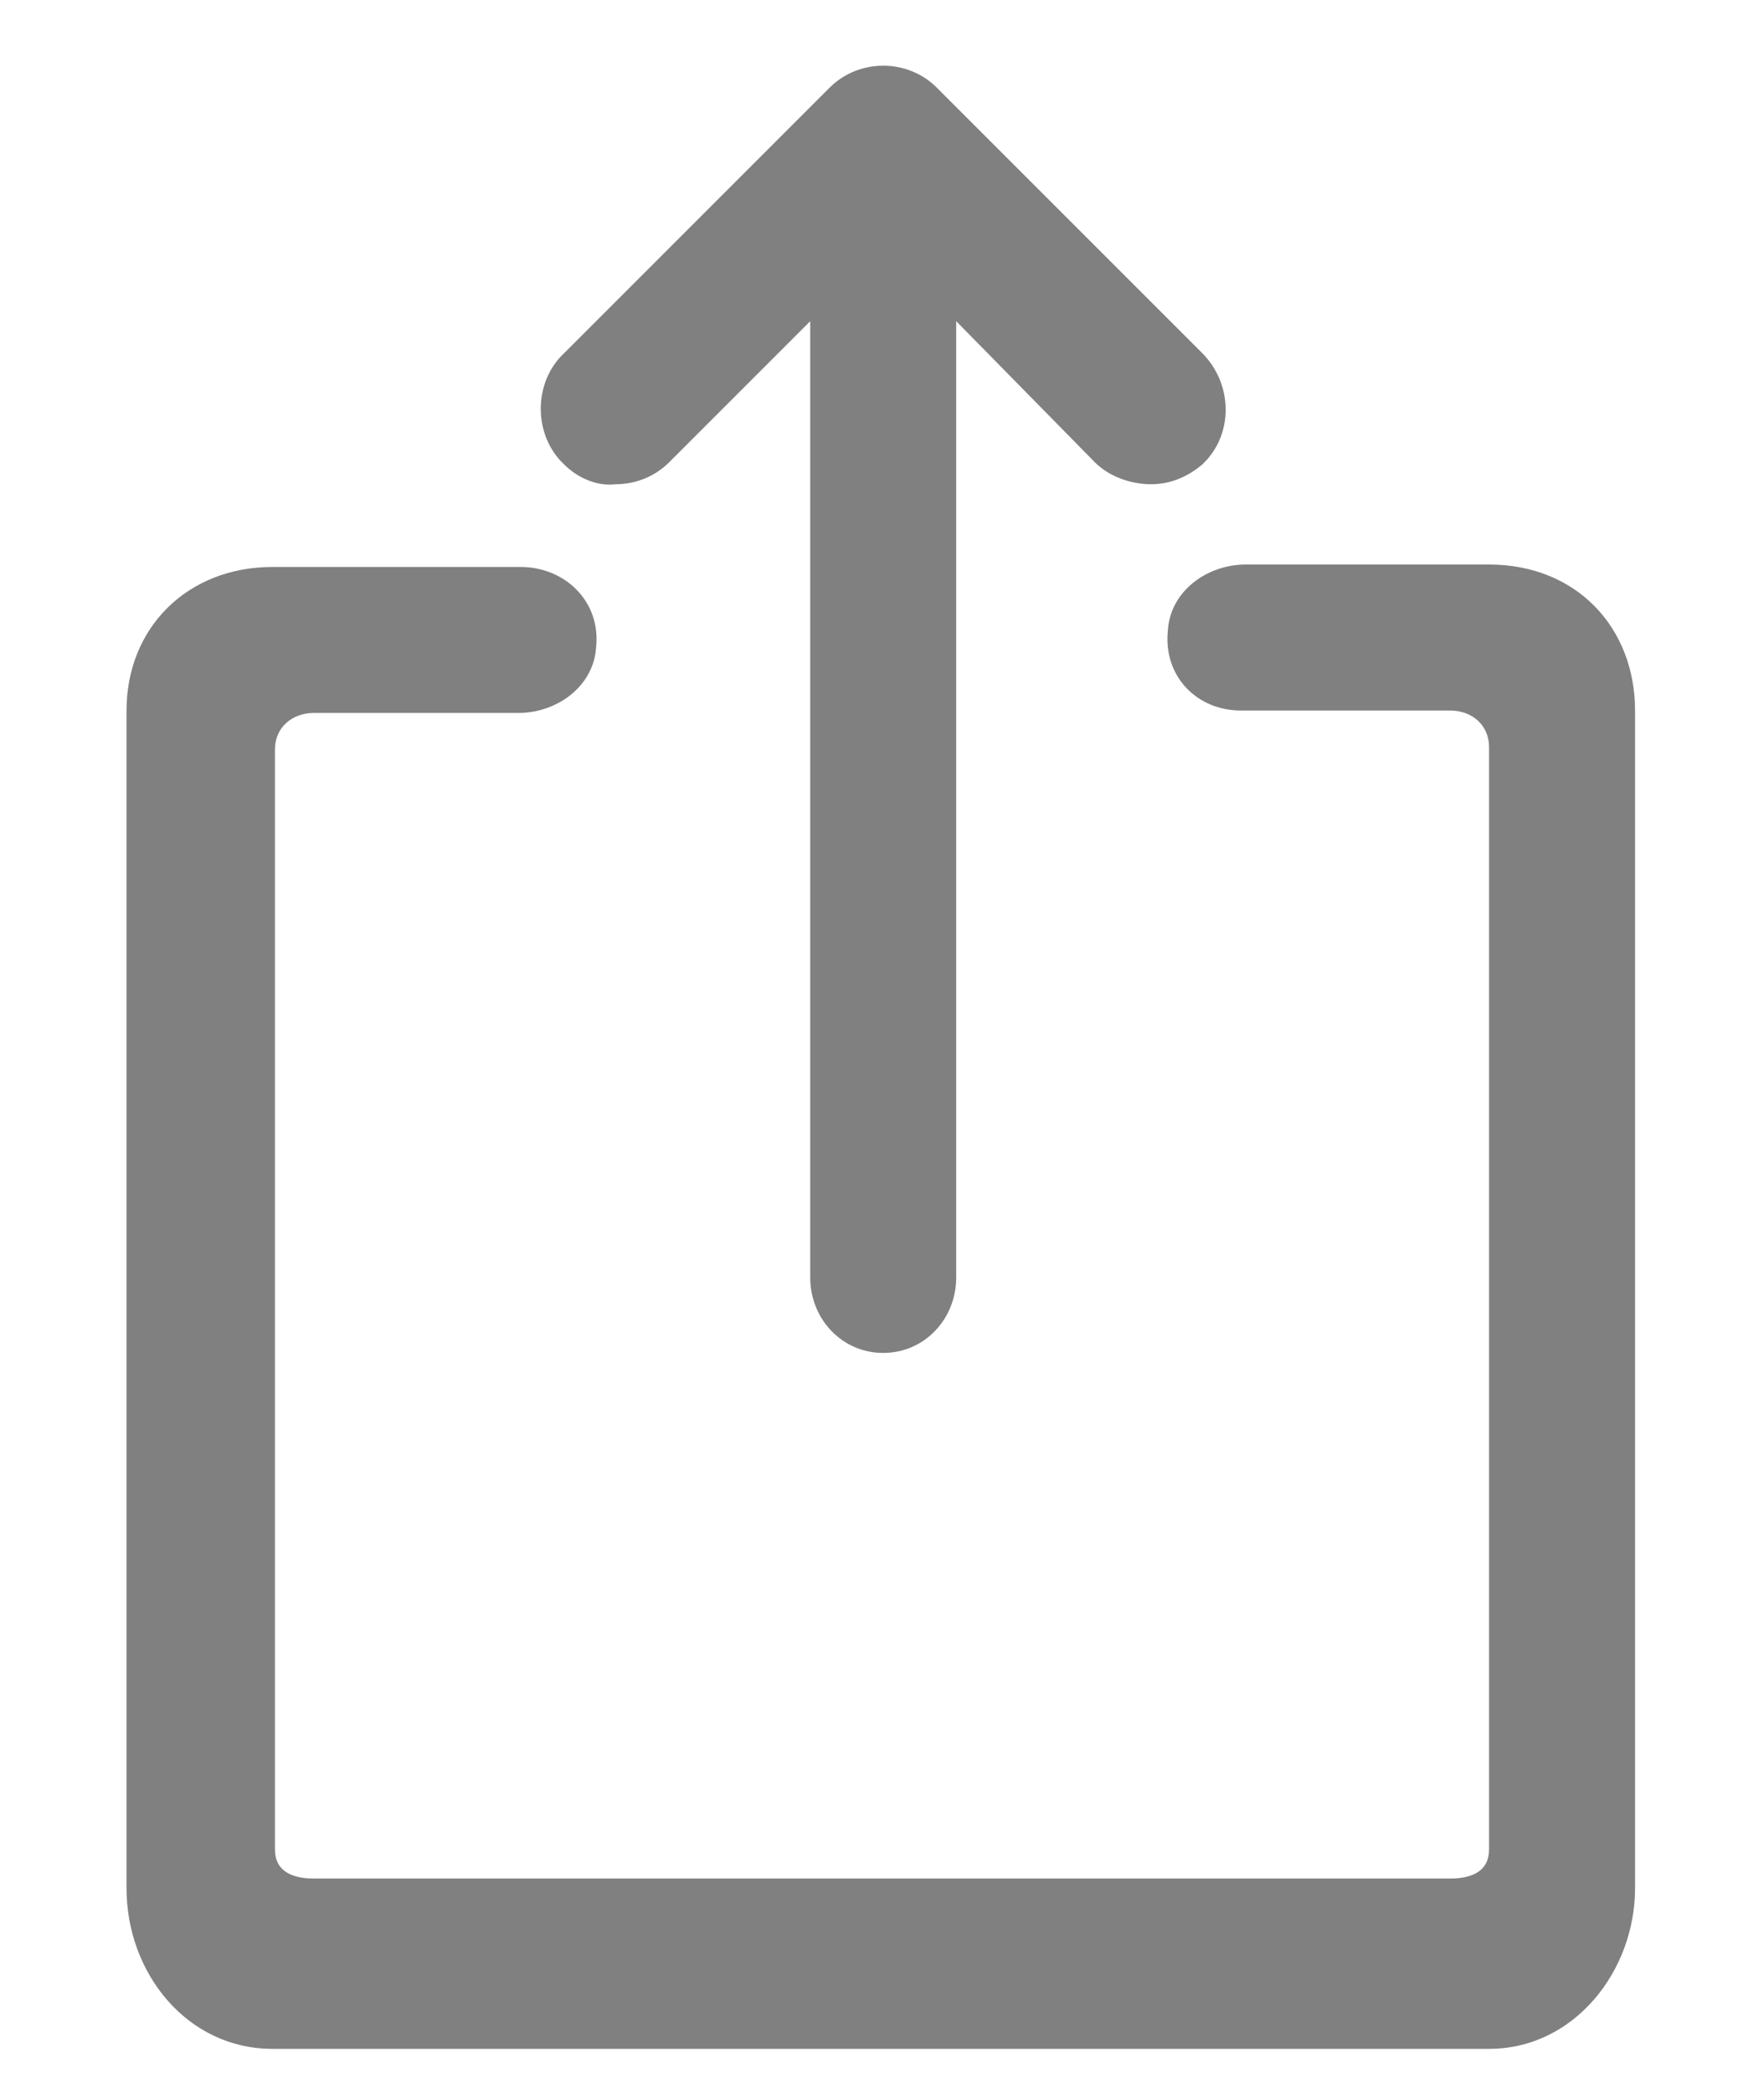 <?xml version="1.0" encoding="utf-8"?>
<!-- Generator: Adobe Illustrator 21.1.0, SVG Export Plug-In . SVG Version: 6.00 Build 0)  -->
<svg version="1.1" id="Calque_1" xmlns="http://www.w3.org/2000/svg" xmlns:xlink="http://www.w3.org/1999/xlink" x="0px" y="0px"
	 viewBox="0 0 72.5 86" style="enable-background:new 0 0 72.5 86;" xml:space="preserve">
<style type="text/css">
	.st0{display:none;}
	.st1{display:inline;fill:#808080;}
	.st2{display:inline;}
	.st3{fill:#808080;}
	.st4{display:none;fill:#808080;}
</style>
<g>
	<g class="st0">
		<path class="st1" d="M70.7,18.2H1.9c-1.7,0-3.1-1.4-3.1-3.1l0,0c0-1.7,1.4-3.1,3.1-3.1h68.8c1.7,0,3.1,1.4,3.1,3.1l0,0
			C73.8,16.9,72.3,18.2,70.7,18.2z"/>
		<path class="st1" d="M70.7,46.3H58.2c-1.7,0-3.1-1.4-3.1-3.1l0,0c0-1.7,1.4-3.1,3.1-3.1h12.5c1.7,0,3.1,1.4,3.1,3.1l0,0
			C73.8,45,72.3,46.3,70.7,46.3z"/>
		<path class="st1" d="M1.9,74.4h68.8c1.7,0,3.1-1.4,3.1-3.1l0,0c0-1.7-1.4-3.1-3.1-3.1H1.9c-1.7,0-3.1,1.4-3.1,3.1l0,0
			C-1.2,73.2,0.1,74.4,1.9,74.4z"/>
		<path class="st1" d="M1.9,46.3h40.6c1.7,0,3.1-1.4,3.1-3.1l0,0c0-1.7-1.4-3.1-3.1-3.1H1.9c-1.7,0-3.1,1.4-3.1,3.1l0,0
			C-1.2,45,0.1,46.3,1.9,46.3z"/>
	</g>
	<g class="st0">
		<path class="st1" d="M35.8,79.1c-0.7,0-1.4-0.3-1.9-0.8c-1.4-1.4-33.9-34-33.9-52.1C-0.1,14.3,7.6,6.3,19,6.3
			c6.2,0,11.4,2.3,15,6.1c1.2,1.3,3.2,1.3,4.3,0c3.6-3.8,8.8-6.1,15-6.1C65,6.3,73.2,14.8,73.2,27c0,7.5-6.1,18.4-18.1,32.6
			c-8.6,10.2-17.4,18.6-17.5,18.7C37.2,78.8,36.5,79.1,35.8,79.1z M19,11.6c-8.4,0-13.7,5.5-13.7,14.5c0,11.5,17.9,33,28.4,44.2
			c1.1,1.2,3.1,1.2,4.2,0.1C49,59.4,67.8,38,67.8,27.1c0-9.3-5.7-15.2-14.5-15.2c-8.5,0-14.4,5.5-14.5,13.5c0,1.5-1.1,2.8-2.6,2.9
			c-1.6,0.1-2.9-1.2-2.9-2.7C33.5,17.2,27.5,11.6,19,11.6z"/>
	</g>
	<g class="st0">
		<g class="st2">
			<path class="st3" d="M29.2,83.7c-0.5,0-1-0.1-1.4-0.4c-1.1-0.6-1.8-1.9-1.7-3.1l1.6-20c0.1-1.7,1.6-3,3.4-2.9
				c1.7,0.1,3,1.6,2.9,3.4l-0.4,4.7c-0.1,0.8,1,1.2,1.4,0.5l15.9-24.6c0.3-0.5,0-1.2-0.7-1.2H39.5C39,40,38.4,40,38,39.6
				c-1.2-0.6-1.8-1.9-1.6-3.2l1.8-14.5c0.1-0.8-1-1.2-1.4-0.5L21.8,43.5c-0.3,0.5,0,1.2,0.6,1.2h8.9c1.6,0,3.1,1.2,3.2,2.8
				c0.2,1.9-1.3,3.4-3.1,3.4H15.2c-0.8,0-1.6-0.3-2.2-0.8c-1.2-1.1-1.3-2.8-0.5-4L40.7,4.5c0.7-1,1.9-1.6,3.1-1.4
				c1.7,0.3,2.9,1.8,2.7,3.5L43,33.8h14.3c0.8,0,1.6,0.3,2.2,0.8c1.2,1.1,1.3,2.8,0.5,4L31.8,82.2C31.2,83.2,30.2,83.7,29.2,83.7z"
				/>
		</g>
	</g>
	<g class="st0">
		<path class="st1" d="M76.1,78.8L53.7,55c-1.3,1.6-2.8,3.1-4.4,4.5L71.7,83c1.3,1.3,3.4,1.2,4.5-0.2C77.2,81.6,77.1,79.8,76.1,78.8
			z"/>
		<path class="st1" d="M48.8,52.3c-5.2,6.3-13.3,10.1-22.1,9.6C13.1,61.1,2.2,49.8,1.9,36.2C1.5,20.7,14.4,8.1,30,9
			c12.8,0.7,23.4,10.8,24.8,23.5c0.4,3.9,0,7.7-1.1,11.1c-0.4,1.1-0.1,2.3,0.7,3.1l0,0c1.6,1.7,4.5,1.1,5.2-1.1
			c1.3-3.9,1.8-8.1,1.5-12.5C59.9,16.6,46.5,3.4,30,2.6C11.4,1.8-4,16.3-4.4,34.7C-4.8,52.5,9.5,67.6,27.2,68.2
			c11,0.4,20.9-4.6,27.1-12.6l-3.2-3.4C50.6,51.7,49.5,51.7,48.8,52.3z"/>
	</g>
	<g class="st0">
		<g class="st2">
			<g>
				<path class="st3" d="M42.8,74.4c-0.7,0-1.3,0.4-1.8,0.9c-1.1,1.4-2.9,2.3-4.8,2.3s-3.7-0.9-4.8-2.3c-0.4-0.5-1.1-0.9-1.8-0.9
					s-1.4,0-2.1,0c-1.8,0-2.9,1.9-2,3.4c2.2,3.6,6.1,6,10.7,6s8.5-2.4,10.7-6c0.9-1.5-0.2-3.5-2-3.4C44.2,74.4,43.5,74.4,42.8,74.4z
					"/>
			</g>
			<path class="st3" d="M61.2,53.8L61.2,53.8L61,53.7c-0.7-0.5-5.2-4.3-5.2-20.6c0-5.6-0.9-10.1-2.8-13.4c-1-1.8-3.6-2.2-5-0.6
				c0,0,0,0,0,0.1c-0.9,1-1,2.5-0.4,3.7c1.3,2.2,1.9,5.5,1.9,10.3c0,20.7,6.9,25.3,8.8,26.2c2.2,1.2,2.2,2.2,2.2,2.7
				c0,0.4-0.4,1.3-0.7,1.6c0,0-3.7,1.5-23.5,1.5c-20.2,0-23.5-1.5-23.5-1.5c-0.3-0.3-0.7-1.2-0.7-1.6c0-0.5,0-1.5,2.2-2.7
				c1.6-0.8,7.9-5.4,7.9-26.2c0-9.5,2.3-14.9,14.1-14.9c3.6,0,6.8-2.1,8.3-5.1c-2.4-0.7-5.2-1.1-8.3-1.1C22.3,12,16,18.8,16,33.2
				c0,16.8-4.3,20.4-4.6,20.7c-3.7,2-5.5,4.8-5.5,8.2c0,2.5,1.5,6.2,4.5,7.4c1.7,1.2,6.5,2,26,2s24.4-0.8,26-2
				c2.9-1.2,4.5-4.9,4.5-7.4C66.8,58.6,64.8,55.8,61.2,53.8z"/>
			<path class="st3" d="M36.2,5.8c1.7,0,3.1,1.4,3.1,3.1S37.9,12,36.2,12s-3.1-1.4-3.1-3.1S34.5,5.8,36.2,5.8 M36.2-0.6
				c-5.2,0-9.4,4.2-9.4,9.4s4.2,9.4,9.4,9.4s9.4-4.2,9.4-9.4S41.5-0.6,36.2-0.6L36.2-0.6z"/>
		</g>
	</g>
	<g class="st0">
		<g class="st2">
			<path class="st3" d="M58.2,79.2c-0.7,0-1.5-0.3-2.1-0.8L42.2,65.9c-0.6-0.5-1.3-0.8-2.1-0.8h-32c-5.2,0-9.4-4.2-9.4-9.4V18.2
				c0-5.2,4.2-9.4,9.4-9.4h56.2c5.2,0,9.4,4.2,9.4,9.4v37.5c0,5.2-4.2,9.4-9.4,9.4h-6.2c-1.7,0-3.1-1.4-3.1-3.1s1.4-3.1,3.1-3.1h6.2
				c1.7,0,3.1-1.4,3.1-3.1V18.2c0-1.7-1.4-3.1-3.1-3.1H8.1c-1.7,0-3.1,1.4-3.1,3.1v37.5c0,1.7,1.4,3.1,3.1,3.1h32
				c2.3,0,4.5,0.9,6.3,2.4l13.8,12.5c1.3,1.2,1.4,3.1,0.2,4.4C59.8,78.8,58.9,79.2,58.2,79.2z"/>
		</g>
	</g>
	<path class="st4" d="M62.8,29.2L62.8,29.2c-0.1-14.9-12-26.5-26.6-26.5S9.8,14.2,9.6,29.2l0,0l0,0l0,0l0,0
		c0.1,20.2,23.6,40.6,24.6,41.5c0.6,0.5,1.3,0.8,2,0.8s1.4-0.3,2-0.8C39.2,69.8,62.8,49.5,62.8,29.2L62.8,29.2
		C62.8,29.2,62.8,29.2,62.8,29.2C62.8,29.2,62.8,29.2,62.8,29.2z M38.5,61.8c-1.2,1.2-3.2,1.2-4.4,0C27.5,55.2,16,41.8,16,29.2
		C16,18.2,25.1,9,36.2,9s20.3,9.3,20.3,20.3C56.6,41.8,45,55.2,38.5,61.8z M62.8,71.3c0,8.2-13.4,12.5-26.6,12.5S9.6,79.5,9.6,71.3
		c0-3.8,2.9-6.7,7.3-8.8c1.2-0.6,2.7-0.2,3.6,0.8c0,0,0,0,0,0.1c1.3,1.6,0.8,3.9-1.1,4.8c-2.4,1.2-3.6,2.4-3.6,3.2
		c0,1.9,6.9,6.2,20.3,6.2s20.3-4.4,20.3-6.2c0-0.8-1.2-2-3.6-3.2c-1.8-0.9-2.4-3.2-1.1-4.8c0,0,0,0,0-0.1c0.9-1,2.4-1.4,3.6-0.8
		C59.9,64.7,62.8,67.6,62.8,71.3z M36.2,18.2c-6,0-10.9,4.9-10.9,10.9s4.9,11,10.9,11s10.9-4.9,10.9-10.9S42.2,18.2,36.2,18.2z
		 M36.2,33.8c-2.6,0-4.7-2.1-4.7-4.7s2.1-4.7,4.7-4.7s4.7,2.1,4.7,4.7S38.8,33.8,36.2,33.8z"/>
	<g class="st0">
		<path class="st1" d="M36.2,59.7c-9,0-16.4-7.4-16.4-16.4s7.4-16.4,16.4-16.4s16.4,7.4,16.4,16.4c0,1.3-0.2,2.6-0.5,3.9
			c-0.4,1.7-2.1,2.7-3.8,2.3s-2.7-2.1-2.3-3.8c0.2-0.8,0.3-1.6,0.3-2.4c0-5.6-4.6-10.2-10.2-10.2S26,37.7,26,43.2
			s4.6,10.2,10.2,10.2c1.2,0,2.4-0.2,3.6-0.6c1.6-0.6,3.4,0.2,4,1.8s-0.2,3.4-1.8,4C40.2,59.3,38.2,59.7,36.2,59.7z M48.2,74.4v-3
			l1.9,2.1c1.8,1.8,4.1,2.7,6.6,2.7s4.8-1,6.6-2.7l3.3-3.3c1.8-1.8,2.7-4.1,2.7-6.6s-1-4.7-2.8-6.5l-2.1-2h3c5.2,0,9.8-4.5,9.8-9.7
			v-4.7c0-5.2-4.6-9.7-9.8-9.7h-3l2.1-1.9c3.7-3.7,3.7-9.5,0-13.2l-3.3-3.3c-1.8-1.8-4.1-2.7-6.6-2.7s-4.7,1-6.5,2.8L48.2,15v-2.9
			c0-5.2-4.5-9.8-9.7-9.8h-4.7c-5.2,0-9.7,4.6-9.7,9.8v3L22.2,13c-1.8-1.8-4.1-2.7-6.6-2.7s-4.8,1-6.6,2.7l-3.3,3.3
			C2,20,2.1,25.8,5.7,29.3l2.1,1.9h-3c-5,0-9.6,4.5-9.6,9.7v4.7c0,5.2,4.6,9.7,9.8,9.7h3l-2.1,1.9c-3.7,3.7-3.7,9.5,0,13.2l3.3,3.3
			c1.8,1.8,4.1,2.7,6.6,2.7s4.7-1,6.5-2.8l1.9-2.1v3c0,5.2,4.5,9.8,9.7,9.8h4.7C43.8,84.2,48.2,79.7,48.2,74.4z M21.2,66.2L18,69.2
			c-0.6,0.6-1.4,0.9-2.2,0.9c-0.8,0-1.6-0.3-2.2-0.9l-3.4-3.4c-1.2-1.2-1.2-3.2,0-4.4l3.1-3.1c1.6-1.6,2.1-4.3,1.2-6.4
			c-0.9-2.1-2.9-3.7-5.2-3.7H5c-1.7,0-2.7-0.9-2.7-2.7v-4.7c0-1.7,1-2.7,2.8-2.7h4.4c2.3,0,4.3-1.6,5.2-3.8v-0.1
			c0.9-2.1,0.4-4.6-1.2-6.2l-3.2-3c-1.2-1.2-1.2-3.2,0-4.4l3.3-3.3c0.6-0.6,1.4-0.9,2.2-0.9c0.8,0,1.6,0.3,2.2,0.9l2.8,2.8
			c1.2,1.2,2.7,1.8,4.4,1.8c0.8,0,1.6-0.2,2.3-0.4l0,0h0.2c1.9-0.8,3.4-2.6,3.4-4.7V12c0-1.7,0.9-2.8,2.7-2.8h4.7
			c1.7,0,2.7,1,2.7,2.8v4.4c0,2.3,1.6,4.3,3.8,5.2c0.7,0.3,1.5,0.4,2.3,0.4c1.5,0,3-0.6,4-1.6l3.1-3.1c0.6-0.6,1.4-0.9,2.2-0.9
			c0.8,0,1.6,0.3,2.2,0.9l3.3,3.3c1.2,1.2,1.2,3.2,0,4.4l-3.1,3.1c-1.6,1.6-2.1,4.3-1.2,6.4c0.9,2.1,2.9,3.7,5.2,3.7h4.4
			c1.7,0,2.8,0.9,2.8,2.7v4.7c0,1.7-1,2.7-2.8,2.7h-4.4c-2.3,0-4.3,1.6-5.2,3.7v0.1v0.1c-0.9,2.1-0.4,4.5,1.2,6.2l3.1,3.1
			c1.2,1.2,1.2,3.2,0,4.4l-3.2,3.3c-0.6,0.6-1.4,0.9-2.2,0.9c-0.8,0-1.6-0.3-2.2-0.9l-3.1-3.1c-1.1-1.1-2.5-1.6-4-1.6
			c-0.7,0-1.4,0.1-2.1,0.4H45c-2.1,0.9-3.7,2.9-3.7,5.2v4.4c0,1.7-0.9,2.8-2.7,2.8h-4.7c-1.7,0-2.7-1-2.7-2.8v-4.4
			c0-2.3-1.6-4.3-3.8-5.2c-0.7-0.3-1.5-0.4-2.3-0.4C23.8,64.4,22.2,65.1,21.2,66.2z"/>
	</g>
	<g class="st0">
		<path class="st1" d="M64.3,68.2c-0.8,0-1.6-0.3-2.2-0.9L50.6,55.8H23.8c-5.2,0-9.4-4.2-9.4-9.4V18.2c0-5.2,4.2-9.4,9.4-9.4h43.8
			c5.2,0,9.4,4.2,9.4,9.4v28.1c0,5.2-4.2,9.4-9.4,9.4h-0.8c-1.7,0-3.1-1.4-3.1-3.1s1.4-3.1,3.1-3.1h0.8c1.7,0,3.1-1.4,3.1-3.1V18.2
			c0-1.7-1.4-3.1-3.1-3.1H23.8c-1.7,0-3.1,1.4-3.1,3.1v28.1c0,1.7,1.4,3.1,3.1,3.1h28.1c0.8,0,1.6,0.3,2.2,0.9l12.5,12.5
			c1.2,1.2,1.2,3.2,0,4.4C65.9,67.9,65.2,68.2,64.3,68.2z M11.2,65.2c0-1.7-1.4-3.1-3.1-3.1H5c-1.7,0-3.1-1.4-3.1-3.1V31.5
			c0-1.7,1.4-3.1,3.1-3.1h3.1c1.7,0,3.1-1.4,3.1-3.1s-1.4-3.1-3.1-3.1H5c-5.2,0-9.4,4.2-9.4,9.4v27.3c0,5.2,4.2,9.4,9.4,9.4h3.1
			C9.9,68.2,11.2,66.8,11.2,65.2z M13.5,79.8L25,68.2h23.7c1.7,0,3.1-1.4,3.1-3.1s-1.4-3.1-3.1-3.1h-25c-0.8,0-1.6,0.3-2.2,0.9
			L9,75.4c-1.2,1.2-1.2,3.2,0,4.4c0.6,0.6,1.4,0.9,2.2,0.9S12.9,80.4,13.5,79.8z"/>
	</g>
	<g class="st0">
		<path class="st1" d="M39.3,83.8c-1,0-2-0.5-2.9-1.7c-0.2-0.3-0.2-0.6-0.2-0.9V57.9c0-0.4,0.2-0.8,0.5-1.1c2.7-2.4,5.8-0.6,5.8,2
			v3.9c0,0.8,1.1,1.1,1.5,0.3c6.8-15,16.8-36.8,22.5-49.2c0.3-0.7-0.4-1.3-1-1L15.1,35.5c-0.8,0.3-0.5,1.5,0.3,1.5h20.8
			c3.5,0,6.2,2.8,6.2,6.4v3.9c0,0.4-0.2,0.8-0.5,1.1c-2.7,2.4-5.8,0.6-5.8-2v-1.6c0-0.9-0.7-1.6-1.6-1.6H-3.6
			c-0.3,0-0.6-0.1-0.8-0.2c-2.4-1.8-1.7-4.8,0.4-5.8L72.4,2.9c1.9-0.9,4.3,0.3,4.5,3c0,0.2,0,0.4-0.1,0.6
			C65.2,31.8,42.8,80.8,42.2,81.9C41.8,83.2,40.5,83.8,39.3,83.8z"/>
	</g>
	<g class="st0">
		<path class="st1" d="M70.4,50c-5.9,5.9-18.3,15.9-35,15.9c-17.1,0-29.7-10.4-35.7-16.6c-1.2-1.2-1.2-3.2,0.1-4.4
			C1,43.7,3,43.7,4.2,45c5.3,5.5,16.4,14.7,31.2,14.7c14.5,0,25.4-8.8,30.6-14c1.2-1.2,3.2-1.2,4.4,0C71.8,46.8,71.8,48.8,70.4,50z
			 M68.8,39c-1.2,0.6-2.6,0.4-3.6-0.6c-3.2-3.1-7.5-6.5-12.7-9.1c-0.5-0.3-1.1,0.3-0.9,0.8c0.7,1.9,1.1,3.9,1.1,6
			c0,10.7-9.8,19.1-20.9,16.8c-6.5-1.4-11.7-6.5-13.1-13c-0.7-3.5-0.4-6.8,0.7-9.8c0.2-0.6-0.4-1.1-0.9-0.8
			c-5.3,2.6-9.6,6.1-12.8,9.2c-0.6,0.6-1.4,0.9-2.2,0.9c-1.2,0-2.4-0.7-3-2.1c-0.5-1.2-0.1-2.5,0.8-3.3C8.4,27.2,20.1,19,35.5,19
			c15.3,0,27,8.1,34.1,14.9C71.1,35.3,70.8,38,68.8,39z M46.2,38.2c1-2.7-1.5-5.1-4.1-4.1c-0.8,0.3-1.4,0.9-1.7,1.7
			c-1,2.7,1.5,5.1,4.1,4.1C45.2,39.5,45.8,39,46.2,38.2z"/>
	</g>
	<g class="st0">
		<path class="st1" d="M61.2,58.8c-3.5,0-6.6,1.4-8.9,3.7L23.5,46c0.2-0.9,0.3-1.8,0.3-2.7c0-1.3-0.2-2.6-0.6-3.7l29-15.8
			c2.3,2.4,5.5,4,9.1,4c6.9,0,12.5-5.6,12.5-12.5S68.2,2.6,61.2,2.6S48.8,8.2,48.8,15.1c0,1.1,0.1,2.1,0.4,3.1l-29.3,16
			c-2.2-2.1-5.3-3.5-8.6-3.5c-6.9,0-12.5,5.6-12.5,12.5s5.6,12.5,12.5,12.5c3.7,0,7.1-1.7,9.4-4.3l28.6,16.6
			c-0.3,1.1-0.5,2.2-0.5,3.3c0,6.9,5.6,12.5,12.5,12.5s12.5-5.6,12.5-12.5S68.2,58.8,61.2,58.8z M61.2,8.9c3.4,0,6.2,2.8,6.2,6.2
			s-2.8,6.2-6.2,6.2c-2.4,0-4.4-1.3-5.5-3.3l0,0c-0.5-0.9-0.8-1.9-0.8-3C55.1,11.6,57.8,8.9,61.2,8.9z M11.2,49.5
			c-3.4,0-6.2-2.8-6.2-6.2S7.8,37,11.2,37s6.2,2.8,6.2,6.2S14.6,49.5,11.2,49.5z M61.2,77.7c-3.4,0-6.2-2.8-6.2-6.2s2.8-6.2,6.2-6.2
			s6.2,2.8,6.2,6.2S64.7,77.7,61.2,77.7z"/>
	</g>
	<g>
		<path class="st3" d="M23.2,19.1c-1.3-1.2-1.3-3.4,0-4.6L34.1,3.6c1.2-1.2,3.2-1.2,4.4,0l10.9,10.9c1.3,1.3,1.3,3.4,0,4.6
			c-0.6,0.5-1.3,0.8-2.1,0.8S45.6,19.6,45,19l-5.7-5.8v39.3c0,1.7-1.3,3.1-3,3.1s-3-1.4-3-3.1V13.2L27.5,19
			c-0.6,0.6-1.4,0.9-2.2,0.9C24.5,20,23.7,19.6,23.2,19.1z M61.2,23.2h-10c-1.6,0-3.1,1.1-3.2,2.7c-0.2,1.9,1.2,3.3,3,3.3h8.6
			c0.9,0,1.6,0.6,1.6,1.5v45.3c0,0.9-0.7,1.2-1.6,1.2H12.9c-0.9,0-1.6-0.3-1.6-1.2V30.8c0-0.9,0.7-1.5,1.6-1.5h8.4
			c1.6,0,3.1-1.1,3.2-2.7c0.2-1.9-1.3-3.3-3.1-3.3H11.2c-3.5,0-6,2.5-6,5.9v48.4c0,3.5,2.5,6.6,6,6.6h50c3.5,0,6-3.2,6-6.6V29.2
			C67.2,25.8,64.8,23.2,61.2,23.2z"/>
	</g>
	<g class="st0">
		<path class="st1" d="M36.2,33.8c-1.7,0-3-1.4-3-3.1v-25c0-1.7,1.3-3.1,3-3.1s3,1.4,3,3.1v25C39.2,32.5,38,33.8,36.2,33.8z
			 M72.2,48c0-14.8-8.7-27.9-22.3-33.4c-1.6-0.6-3.4,0.1-4.1,1.7c-0.6,1.6,0.1,3.4,1.7,4.1C58.6,24.9,65.9,35.7,65.9,48
			c0,16.4-13.3,29.7-29.7,29.7S6.5,64.3,6.5,48c0-12.1,7.2-22.9,18.5-27.5c1.6-0.7,2.4-2.5,1.7-4.1s-2.5-2.4-4.1-1.7
			C9,20.2,0.4,33.2,0.4,48c0,19.8,16.1,35.9,35.9,35.9S72.2,67.8,72.2,48z"/>
	</g>
	<g class="st0">
		<path class="st1" d="M64.2,19.5l9.9-9.9c1.2-1.2,1.3-3,0.3-4.3c-1.2-1.4-3.3-1.5-4.6-0.2l-10,10l-21.4-1.9c-1.8-0.2-3.7,0.5-5,1.8
			L-0.9,49.2c-2.4,2.4-2.4,6.4,0,8.8l22.1,22.2c2.4,2.4,6.4,2.4,8.8,0L64.2,46c1.3-1.3,2-3.1,1.8-5L64.2,19.5z M45.5,33.8
			c1.2,1.2,1.2,3.2,0,4.4s-3.2,1.2-4.4,0s-1.2-3.2,0-4.4S44.2,32.7,45.5,33.8z M24.5,74.8L4.5,54.8c-0.6-0.6-0.6-1.6,0-2.2L37.2,20
			c0.3-0.3,0.8-0.5,1.2-0.5l12.2,1.1c1.3,0.1,1.9,1.7,1,2.7l-4.4,4.3c-3.6-1.7-8.2-1-11,2.2c-3.2,3.5-3.1,9.1,0.1,12.6
			c3.6,3.9,9.8,4,13.5,0.3c2.9-2.9,3.5-7.2,1.8-10.7l4.4-4.4c0.9-0.9,2.5-0.4,2.7,1l1.1,12.2c0,0.5-0.1,0.9-0.5,1.2L26.7,74.8
			C26,75.3,25,75.3,24.5,74.8z M25.5,62.6c-1.2,1.2-3.2,1.2-4.4,0l-4.4-4.4c-1.2-1.2-1.2-3.2,0-4.4s3.2-1.2,4.4,0l4.4,4.4
			C26.8,59.3,26.8,61.3,25.5,62.6z M38.8,53.8c1.2,1.2,1.2,3.2,0,4.4c-1.2,1.2-3.2,1.2-4.4,0L21.2,44.8c-1.2-1.2-1.2-3.2,0-4.4
			s3.2-1.2,4.4,0L38.8,53.8z"/>
	</g>
	<g class="st0">
		<path class="st1" d="M36.2,77.3C17.4,77.3,2,61.9,2,43.1S17.4,8.9,36.2,8.9s34.3,15.4,34.3,34.2c0,6.8-2,13.3-5.8,19
			c-0.9,1.4-2.8,1.8-4.2,0.8c-1.4-0.9-1.8-2.8-0.8-4.2c3.1-4.6,4.7-10,4.7-15.6c0-15.5-12.7-28.1-28.2-28.1S8,27.7,8,43.2
			s12.6,28.2,28.2,28.2c5.5,0,10.9-1.6,15.5-4.6c1.4-0.9,3.3-0.5,4.2,0.9c0.9,1.4,0.5,3.3-0.9,4.2C49.5,75.4,43,77.3,36.2,77.3z
			 M51.9,41.5L38.8,28.2c-0.7-0.7-1.7-1-2.6-0.9c-0.9-0.1-1.9,0.2-2.6,0.9L20.3,41.5c-1.1,1.1-1.3,2.8-0.5,4
			c1.1,1.7,3.4,1.8,4.8,0.5l7.2-7.1c0.5-0.5,1.4-0.1,1.4,0.6v17.8c0,1.4,0.7,2.7,2,3.1c2.1,0.7,4-0.9,4-3V39.7c0-0.7,0.9-1,1.4-0.6
			l6.9,6.9c1.4,1.4,3.7,1.2,4.8-0.5C53.2,44.2,52.9,42.5,51.9,41.5z"/>
	</g>
	<g class="st0">
		<g class="st2">
			<path class="st3" d="M64.3,27.7H8.1c-3.5,0-6.2,2.8-6.2,6.2v43.8c0,3.5,2.8,6.2,6.2,6.2h56.2c3.5,0,6.2-2.8,6.2-6.2V33.8
				C70.7,30.5,67.8,27.7,64.3,27.7z M62.8,77.7H9.6C8.8,77.7,8,77,8,76.1V35.5c0-0.9,0.7-1.6,1.6-1.6h3.1c0.9,0,1.6,0.7,1.6,1.6
				v32.7c0,1.6,1.2,3.1,2.8,3.2c1.9,0.2,3.4-1.3,3.4-3.1V35.5c0-0.9,0.7-1.6,1.6-1.6h40.6c0.9,0,1.6,0.7,1.6,1.6v40.6
				C64.3,76.9,63.7,77.7,62.8,77.7z"/>
			<path class="st3" d="M20.7,18.2c0-4.6,3.3-8.4,7.6-9.2c0.7-0.1,1.2,0.6,0.8,1.2c-1.4,2.3-2.2,5.1-2.2,8v3.1
				c0,1.7,1.4,3.1,3.1,3.1l0,0c1.7,0,3.1-1.4,3.1-3.1v-3.1c0-2.1,0.7-4,1.9-5.6c0.6-0.8,1.9-0.8,2.5,0c1.2,1.6,1.9,3.5,1.9,5.6v3.1
				c0,1.7,1.4,3.1,3.1,3.1l0,0c1.7,0,3.1-1.4,3.1-3.1v-3.1c0-2.9-0.8-5.7-2.2-8c0.5-0.8,0.3-0.4,0.8-1.2c4.3,0.8,7.6,4.6,7.6,9.2
				v3.1c0,1.7,1.4,3.1,3.1,3.1l0,0c1.7,0,3.1-1.4,3.1-3.1v-2.7c0-8.2-6.1-15.3-14.2-16C41,2.3,38.3,2.8,36,3.8l0,0
				c-2.3-1-4.9-1.5-7.7-1.2c-8.1,0.7-14.2,7.8-14.2,16v2.7c0,1.7,1.4,3.1,3.1,3.1l0,0c1.7,0,3.1-1.4,3.1-3.1v-3.1H20.7z"/>
		</g>
	</g>
	<g class="st0">
		<path class="st1" d="M58.2,37v40.6c0,3.5-2.8,6.2-6.2,6.2H20c-3.1,0-5.7-2.5-5.7-5.7V37c0-2.3,2.5-4,5-2.6
			c0.8,0.5,1.3,1.4,1.3,2.3v39.4c0,0.9,0.7,1.6,1.6,1.6h28.1c0.9,0,1.6-0.7,1.6-1.6V36.8c0-0.9,0.5-1.8,1.3-2.3
			C55.7,33,58.2,34.7,58.2,37z M42.5,65.2H30c-1.7,0-3.1,1.4-3.1,3.1s1.4,3.1,3.1,3.1h12.5c1.7,0,3.1-1.4,3.1-3.1
			S44.2,65.2,42.5,65.2z M42.5,52.7H30c-1.7,0-3.1,1.4-3.1,3.1s1.4,3.1,3.1,3.1h12.5c1.7,0,3.1-1.4,3.1-3.1S44.2,52.7,42.5,52.7z
			 M42.5,40.2H30c-1.7,0-3.1,1.4-3.1,3.1s1.4,3.1,3.1,3.1h12.5c1.7,0,3.1-1.4,3.1-3.1S44.2,40.2,42.5,40.2z M14.4,27.7
			c0-1.7,1.4-3.1,3.1-3.1c0-5.8,4-10.7,9.4-12.1V9c0-5.2,4.2-9.4,9.4-9.4s9.4,4.2,9.4,9.4v3.5c5.4,1.4,9.4,6.3,9.4,12.1
			c1.7,0,3.1,1.4,3.1,3.1s-1.4,3.1-3.1,3.1H17.5C15.8,30.8,14.4,29.3,14.4,27.7z M23.8,24.5h25c0-3.4-2.8-6.2-6.2-6.3l0,0
			c-1.7,0-3.1-1.4-3.1-3.1V8.9c0-1.8-1.6-3.3-3.4-3.1C34.5,6,33.2,7.4,33.2,9v6.1c0,1.7-1.4,3.1-3.1,3.1l0,0
			C26.5,18.2,23.8,21,23.8,24.5z"/>
	</g>
	<g class="st0">
		<path class="st1" d="M36.2,77.3C17.4,77.3,2,61.9,2,43.1S17.4,8.9,36.2,8.9s34.3,15.4,34.3,34.2c0,6.8-2,13.3-5.8,19
			c-0.9,1.4-2.8,1.8-4.2,0.8c-1.4-0.9-1.8-2.8-0.8-4.2c3.1-4.6,4.7-10,4.7-15.6c0-15.5-12.7-28.1-28.2-28.1S8,27.7,8,43.2
			s12.6,28.2,28.2,28.2c5.5,0,10.9-1.6,15.5-4.6c1.4-0.9,3.3-0.5,4.2,0.9c0.9,1.4,0.5,3.3-0.9,4.2C49.5,75.4,43,77.3,36.2,77.3z
			 M52.3,41c-1.1-1.7-3.4-1.8-4.8-0.5l-6.9,6.9c-0.5,0.5-1.4,0.1-1.4-0.6V29.2c0-2-1.8-3.6-4-3c-1.3,0.4-2,1.7-2,3.1V47
			c0,0.7-0.9,1-1.4,0.6l-7.1-7.1c-1.4-1.4-3.7-1.2-4.8,0.5c-0.9,1.3-0.6,3,0.5,4l13.1,13.2c0.7,0.7,1.7,1,2.6,0.9
			c0.9,0.1,1.9-0.2,2.6-0.9L51.9,45C52.9,44,53.2,42.2,52.3,41z"/>
	</g>
	<g class="st0">
		<path class="st1" d="M26.8,71.3c0,3.5-2.8,6.2-6.2,6.2s-6.2-2.8-6.2-6.2s2.8-6.2,6.2-6.2S26.8,67.9,26.8,71.3z M58.2,65.2
			c-3.5,0-6.2,2.8-6.2,6.2s2.8,6.2,6.2,6.2s6.2-2.8,6.2-6.2S61.6,65.2,58.2,65.2z M23.8,21.2c-1.6,0-3.3,1-3.3,3c0,2.1,1.3,3,3.1,3
			h44c1,0,1.8,1.1,1.5,2.1L65,45.8c-0.1,0.6-0.6,1.1-1.2,1.2l-39.7,8c-0.8,0.2-1.6-0.3-1.8-1.1L11.1,14.4c-0.4-1.3-1.6-2.1-3-2.1
			h-9.2c-1.6,0-3.1,1.1-3.2,2.7c-0.2,1.9,1.3,3.3,3.1,3.3h5.8c0.7,0,1.3,0.5,1.5,1.1l10.7,37.8c0.9,3.2,4.1,5.1,7.3,4.4L66.2,53
			c2.4-0.5,4.3-2.3,4.8-4.6l5.2-21.2c0.7-3-1.5-5.9-4.6-5.9C71.7,21.3,23.8,21.3,23.8,21.2z"/>
	</g>
	<g class="st0">
		<path class="st1" d="M42.5,30.8c0,3.5-2.8,6.2-6.2,6.2S30,34.2,30,30.8s2.8-6.2,6.2-6.2S42.5,27.2,42.5,30.8z M38.3,89.3
			c0.6-0.5,2.3-2,3.5-2.8l0.4-0.3c2.2-1.5,6.4-4.2,6.4-11.7l0,0c0-1.7-1.4-3.1-3.1-3.1l0,0c-1.7,0-3.1,1.4-3.1,3.1l0,0
			c0,4.1-1.7,5.2-3.6,6.5l-0.4,0.2c-0.7,0.5-1.5,1.1-2.2,1.6c-0.7-0.6-1.5-1.1-2.2-1.6l-0.4-0.2c-2.2-1.4-3.7-2.3-3.7-6.5l0,0
			c0-1.7-1.4-3.1-3.1-3.1l0,0c-1.7,0-3.1,1.4-3.1,3.1l0,0c0,7.6,4,10.1,6.6,11.8l0.3,0.2c1.6,1,3.4,2.7,3.4,2.8l2.1,2L38.3,89.3z
			 M68.2,65.2c0,3-0.9,5.9-2.5,8.5c-0.5,0.8-1.4,1.3-2.4,1.4c-0.1,0-0.1,0-0.2,0c-0.9,0-1.8-0.4-2.4-1.1c-3.6-4.2-7.1-5.7-12.8-5.7
			c-0.2,0-0.4,0-0.6-0.1v0.1h-8v3.1c0,1.7-1.3,3.1-3,3.1s-3-1.4-3-3.1v-3.1H27c-5.7,0-9.2,1.5-12.8,5.7c-0.6,0.7-1.5,1.1-2.4,1.1
			c-0.1,0-0.1,0-0.2,0c-1-0.1-1.9-0.6-2.4-1.4c-1.6-2.5-2.5-5.5-2.5-8.5c0-7.3,5-13.4,11.8-15.1c-0.5-3-0.8-6.3-0.8-9.9
			c0-15.5,9.7-37.5,18.8-37.5c5.9,0,10.7,8.3,13,13.2c3.6,7.7,5.8,16.8,5.8,24.3c0,3.5-0.3,6.6-0.7,9.5C62.2,50.3,68.2,57,68.2,65.2
			z M22,62.4c-0.6-1.3-1.2-2.9-1.8-4.7c-0.3-0.9-1.3-1.4-2.2-0.9c-3.1,1.5-5.2,4.7-5.2,8.4c0,0.4,0,0.9,0.1,1.3
			C15.5,64.3,18.5,63.1,22,62.4z M43.8,62.2c1.6-3,4.9-10.9,4.9-22c0-6.6-1.9-14.8-5.2-21.7c-3.4-7.3-6.6-9.7-7.3-9.7
			c-2.7,0-12.5,16.5-12.5,31.2c0,4.1,0.5,7.8,1.2,11c0.3,0.5,0.4,1,0.4,1.5c0,0.1,0,0.2,0,0.3c1.1,4.4,2.5,7.3,3.4,9.3h4.5v-9.6
			c0-1.7,1.3-3.1,3-3.1s3,1.4,3,3.1v9.7H43.8z M62.1,65.2c0-4.6-3.3-8.4-7.7-9.2c-0.8-0.1-1.6,0.3-1.8,1.1c-0.6,2-1.3,3.7-1.9,5.1
			c4.4,0.4,8,1.7,11.3,4.3C62.1,65.9,62.1,65.6,62.1,65.2z"/>
	</g>
	<g class="st0">
		<path class="st1" d="M36.2,2.6C13.9,2.6-4.4,20.9-4.4,43.2s18.2,40.6,40.6,40.6s40.6-18.2,40.6-40.6S58.7,2.6,36.2,2.6z
			 M65.1,24.5c-0.6,0-1.3,0-1.9,0c-0.7,0-1.3,0-1.8,0c-1.6,0-2.6-0.3-3.1-0.5c0.1-3.2,0.6-4.7,1.5-5.9C61.7,20,63.4,22.1,65.1,24.5z
			 M27.2,10c0,0,1.2,2.1,1.5,2.3c0.2,0.1,0.4,0.4,0.4,0.6c0,0.1,0,0.1,0,0.2c0,0.8,0,3,2.1,4.5c1.1,0.8,2.4,0.9,3.6,0.9
			c0.3,0,0.9,0.1,1.3,0.1c-0.1,1.9-0.6,2.7-1.3,3.7C34,23.5,33,25,33,27.5c-0.9,0.1-2.5,0.1-3.1,0.1c-3.8,0-9.4,3.3-9.4,9.4
			c0,6.5,4.7,9.4,9.4,9.4c1.4,0,3.7,0.8,4.9,1.7c0.6,0.5,1.4,1,1.4,4.6c0,1.7,0,2.6-5.2,7c-3.5,3-6.7,7.7-9.1,11.7
			c-2.1-3.4-4.5-9.9-4.5-12.5c0-3.1,0.7-4.3,1.6-5.7c0.5-0.8,1-1.6,1.4-2.7c1.4-4.2,0-8.7-3.9-12.6c-0.7-0.7-1.5-1.4-2.2-2
			c-2.2-1.8-3.1-2.6-3.1-5.1c0,0-0.6-5.8-0.8-8.6c-0.1-1.3,0.8-2.3,0.8-2.3S20.2,12,27.2,10z M2.1,43.2c0-5.1,1.2-9.9,3.2-14.3v1.8
			c0,5.5,2.9,8,5.3,10c0.6,0.5,1.2,1,1.7,1.6c2.2,2.2,3,4.3,2.3,6.2c-0.1,0.4-0.4,0.8-0.8,1.4c-1.1,1.7-2.5,4.1-2.5,9
			c0,1.7,1.1,6.2,2.9,10.6C6.8,63.2,2.1,53.8,2.1,43.2z M26,76.1c2.2-3.7,5.8-8.9,9.1-11.7c5.4-4.6,7.3-7.1,7.3-11.8
			c0-4.8-1.1-7.5-3.9-9.6c-2.2-1.7-5.9-2.9-8.6-2.9c-3.1,0-3.1-2.2-3.1-3.1c0-2.2,2.4-3.1,3.1-3.1c3.5,0,6-0.1,7.8-2
			c1.1-1.1,1.6-2.5,1.6-4.3c0-0.5,0.1-0.7,0.7-1.6c1-1.4,2.4-3.5,2.4-7.7c0-5.3-5.2-5.7-7.1-5.9v-0.1C35.1,11.1,34.8,10,34,9
			c0.7,0,1.4-0.1,2.2-0.1c6.8,0,13.1,2,18.4,5.4c-2.4,3.1-2.8,6.8-2.8,10.2c0,3.8,3.7,6.2,9.4,6.2c0.5,0,1.2,0,1.9,0
			c1.5,0,3.1,0,4.2,0h0.1c0.2,0,0.5,0,0.7-0.1c0.4,1,0.8,2.1,1.1,3.2c-6.7,0.1-20.6,0.8-20.6,12.5c0,7.4,4,9.8,6.4,11.2
			c0.4,0.3,0.8,0.5,1.2,0.7c0.6,0.4,1.5,2.3,1.8,10.2c0,0.5,0,0.9,0,1.3c-5.9,4.9-13.6,7.9-21.9,7.9C31.7,77.7,26,76.1,26,76.1z
			 M64.1,63.4c-0.4-4.4-1.4-8.3-4.1-10.2c-0.5-0.4-1.1-0.7-1.6-1c-2.1-1.2-3.3-2-3.3-5.8c0-3.2,1.9-6.2,15.5-6.2
			c0.1,1,0.1,2.1,0.1,3.1C70.7,50.8,68.2,57.8,64.1,63.4z"/>
	</g>
	<g class="st0">
		<path class="st1" d="M36.2,2.6C13.9,2.6-4.4,20.9-4.4,43.2s18.2,40.6,40.6,40.6s40.6-18.2,40.6-40.6S58.7,2.6,36.2,2.6z
			 M70.7,43.2c0,1.1-0.1,2.1-0.1,3.1c-1.9,0-2.7-1-4.2-3.5S62.9,37,58.2,37c-1.8,0-3.2,0.5-4.3,1.6c-1.8,1.8-1.7,4.3-1.7,6.5
			c0,1.3,0,2.5-0.2,3.7c-1.6,7-4.5,15.4-6.4,18.6l0,0c-0.3-0.9-0.5-1.8-0.7-2.7c-1.3-5-2.9-10.6-7.7-12c-2-0.5-4-1.7-4-6.3
			c0-5.1,1.7-6.2,9.4-6.2h1.6c4.3,0,7.8-3.7,7.8-8s-3.5-8-7.8-8h-1.6c-1.6,0-2.6-0.2-3.1-0.4c0-1,0-1.8,0.1-2.3
			c0.2-0.1,0.5-0.2,1.1-0.4l0.2-0.1c0.3-0.1,6.5-3.3,7.8-9.9C61.4,16,70.7,28.7,70.7,43.2z M13,18c0.5,0.3,0.9,0.5,1.2,0.6
			c0,0,0.1,0,0.1,0.1c-0.1,2-0.6,2.8-1.3,3.8c-0.8,1.1-1.8,2.6-1.8,5.1c-0.9,0.1-2.5,0.1-3.1,0.1c-0.9,0-1.8,0.2-2.7,0.5
			C7.2,24.2,9.9,20.9,13,18z M7.1,61.6c-3.2-5-5.1-11-5.3-17.3c1.7,1.4,4,2.1,6.2,2.1c1.4,0,3.7,0.8,4.9,1.7c0.6,0.5,1.4,1,1.4,4.6
			c0,1.7,0,2.6-5.2,7C8.5,60.2,7.9,60.8,7.1,61.6z M36.2,77.7c-9.9,0-18.9-4.2-25.2-11c0.8-0.9,1.5-1.6,2.2-2.2
			c5.4-4.6,7.3-7.1,7.3-11.8c0-4.8-1.1-7.5-3.9-9.6c-2.2-1.7-5.9-2.9-8.6-2.9c-3.1,0-3.1-2.2-3.1-3.1C4.9,34.9,7.3,34,8,34
			c3.5,0,6-0.1,7.8-2c1.1-1.1,1.6-2.5,1.6-4.3c0-0.5,0.1-0.7,0.7-1.6c1-1.4,2.4-3.5,2.4-7.7c0-2.3-1-3.6-2.1-4.4
			c5.2-3.1,11.2-4.9,17.7-4.9c2.1,0,4.2,0.2,6.2,0.6c-0.3,3.6-3.8,5.6-4.4,6c-4.6,1.8-4.9,4-4.9,9.3c0,3.8,3.7,6.5,9.4,6.5H44
			c0.9,0,1.6,0.6,1.6,1.5S45,34.2,44,34.2h-1.6c-5.5,0-15.6-0.2-15.6,12.3c0,3.7,1.1,10.2,8.5,12.3c1.4,0.4,2.5,4.7,3.3,7.5
			c0.3,0.9,0.5,1.9,0.8,2.8c1.4,4.8,4.8,5.4,6.1,5.4c3.1,0,5.4-2.9,8.2-10.3c1.8-4.8,3.5-10.5,4.2-14c0.4-1.9,0.4-3.7,0.4-5.1
			c0-0.5,0-1.3,0-1.8c0.8,0.1,1.3,0.7,2.5,2.8c1.4,2.4,3.6,6,8.4,6.5C65.2,66.9,51.9,77.7,36.2,77.7z"/>
	</g>
	<g class="st0">
		<path class="st1" d="M76.8,27.7c0-2.4-1.1-3.8-2-4.6c-2-1.8-5.3-2.3-10.9-1.6c-1.7,0.2-2.9,1.8-2.7,3.5c0.2,1.7,1.8,2.9,3.5,2.7
			c3.8-0.5,5.6-0.5,5.8,0c-0.4,1.1-3.3,3.6-7.7,6.5c-3.8-11-14.3-19-26.6-19c-14.1,0-25.8,10.4-27.8,24c-0.2,0.1-0.3,0.1-0.5,0.2
			C-2.6,45.5-6.9,50.8-5.2,55.2c1.1,3.1,4.6,4.6,10.6,4.6c1.9,0,4-0.1,6.3-0.4c0.5-0.1,1-0.1,1.5-0.2c5.1,7.3,13.5,12.2,23.1,12.2
			c15.5,0,28.1-12.6,28.1-28.1c0-0.9,0-1.8-0.1-2.6C71.8,36,76.8,31.2,76.8,27.7z M15.9,35.8c0.5-1.2,1.6-2,2.9-2h23.6
			c1.6,0,3.1-1.2,3.2-2.8c0.2-1.9-1.3-3.4-3.1-3.4H23c-0.7,0-1.1-0.9-0.5-1.4c3.8-3,8.5-4.9,13.7-4.9c10.1,0,18.5,6.8,21.1,16.1
			c-1.6,0.9-3.3,1.8-5.1,2.7H20.8c-1.6,0-3.1,1.2-3.2,2.8c-0.2,1.9,1.3,3.4,3.1,3.4h16.8c-8.2,3-15.3,4.9-21.1,6
			c-1.3-2.8-2-5.8-2-9.1C14.4,40.7,15,38.2,15.9,35.8z M0.8,53c0.4-1,2.3-3.2,7.5-6.6c0.3,2.4,0.8,4.7,1.7,6.8
			C5.1,53.8,1.9,53.7,0.8,53z M36.2,65.2c-2.9,0-5.7-0.6-8.2-1.6c-0.8-0.3-0.6-1.5,0.3-1.5h14.1c1.6,0,3.1-1.2,3.2-2.8
			c0.2-1.9-1.3-3.4-3.1-3.4H28.8c3.8-1.1,7.7-2.3,11.6-3.8c4.5-1.6,9-3.5,13.3-5.6H57c0.5,0,0.9,0.4,0.8,0.9
			C55.8,57.4,47,65.2,36.2,65.2z"/>
	</g>
	<g class="st0">
		<path class="st1" d="M33.2,62.1V48c0-0.9-0.7-1.6-1.6-1.6H17.5c-1.8,0-3.3-1.6-3.1-3.4c0.2-1.6,1.6-2.8,3.2-2.8h13.9
			c0.9,0,1.6-0.7,1.6-1.6V24.5c0-1.8,1.6-3.3,3.4-3.1c1.6,0.2,2.8,1.6,2.8,3.2v13.9c0,0.9,0.7,1.6,1.6,1.6h14.1
			c1.8,0,3.3,1.6,3.1,3.4c-0.2,1.6-1.6,2.8-3.2,2.8H41c-0.9,0-1.6,0.7-1.6,1.6v13.9c0,1.6-1.2,3.1-2.8,3.2
			C34.7,65.2,33.2,63.8,33.2,62.1z M36.2,2.6C13.9,2.6-4.4,20.9-4.4,43.2s18.2,40.6,40.6,40.6c10.2,0,20-3.8,27.6-10.8
			c1.3-1.2,1.3-3.1,0.2-4.4c-1.2-1.3-3.1-1.3-4.4-0.2c-6.4,5.9-14.7,9.2-23.3,9.2c-19.1,0-34.5-15.4-34.5-34.4S17.2,8.9,36.2,8.9
			s34.4,15.4,34.4,34.4c0,5.7-1.4,11.4-4.2,16.4c-0.8,1.5-0.3,3.4,1.2,4.2c1.5,0.8,3.4,0.3,4.2-1.2c3.2-5.9,4.9-12.6,4.9-19.4
			C76.8,20.9,58.7,2.6,36.2,2.6z"/>
	</g>
	<g class="st0">
		<path class="st1" d="M67.3,40.2h-51c-1.4,0-2.1-1.7-1.1-2.7l7.6-7.6c1.2-1.2,1.2-3.2,0-4.4s-3.2-1.2-4.4,0L2.8,41
			c-1.2,1.2-1.2,3.2,0,4.4l15.5,15.5c0.6,0.6,1.4,0.9,2.2,0.9s1.6-0.3,2.2-0.9c1.2-1.2,1.2-3.2,0-4.4L15.2,49c-1-1-0.3-2.7,1.1-2.7
			h51.2c1.8,0,3.3-1.6,3.1-3.4C70.4,41.3,68.9,40.2,67.3,40.2z"/>
	</g>
	<g class="st0">
		<g class="st2">
			<path class="st3" d="M36.2,5.8C15.5,5.8-1.2,22.5-1.2,43.2s16.8,37.5,37.5,37.5s37.5-16.8,37.5-37.5S56.9,5.8,36.2,5.8z
				 M40.8,12.4c1,0.1,1.6,1.2,1.2,2.1c-1,2.2-3.2,3.8-5.7,3.8s-4.8-1.6-5.7-3.8c-0.4-0.9,0.2-2,1.2-2.1c1.5-0.2,3-0.3,4.5-0.3
				S39.2,12.1,40.8,12.4z M24,72.1c-3.1-1.3-5.9-3.1-8.4-5.3c-0.6-0.5-0.7-1.4-0.2-2c1.5-2.2,4.4-3.3,7.2-2.4c1.5,0.5,2.7,1.6,3.5,3
				c1,2,0.9,4.3-0.1,6C25.7,72.1,24.8,72.3,24,72.1z M36.2,74.4c-0.8,0-1.7,0-2.5-0.1c-1-0.1-1.7-1.1-1.3-2.1
				c0.5-1.3,0.7-2.7,0.7-4.1c0-6.9-5.6-12.5-12.5-12.5c-3.4,0-6.5,1.4-8.8,3.7C11.2,60,10,59.9,9.4,59c-2.8-4.7-4.3-10.1-4.3-15.9
				c0-12.2,7-22.8,17.3-28c0.8-0.4,1.9,0,2.2,0.9c1.7,4.8,6.4,8.3,11.8,8.3s10.1-3.5,11.8-8.3c0.3-0.9,1.3-1.3,2.2-0.9
				c10.2,5.1,17.3,15.7,17.3,28C67.4,60.4,53.4,74.4,36.2,74.4z"/>
			<path class="st3" d="M48.8,33.8c-6.9,0-12.5,5.6-12.5,12.5s5.6,12.5,12.5,12.5s12.5-5.6,12.5-12.5S55.7,33.8,48.8,33.8z
				 M48.8,52.7c-3.4,0-6.2-2.8-6.2-6.2s2.8-6.2,6.2-6.2s6.2,2.8,6.2,6.2S52.2,52.7,48.8,52.7z"/>
			<path class="st3" d="M22.2,28.8c-1.5-0.9-3.4-0.4-4.3,1.1c-0.9,1.5-0.4,3.4,1.1,4.3c1,0.6,1.6,1.6,1.6,2.7c0,1.7-1.4,3.1-3.1,3.1
				c-0.6,0-1.1-0.1-1.6-0.4c-1.5-0.9-3.4-0.3-4.3,1.2s-0.3,3.4,1.2,4.3c1.4,0.8,3,1.2,4.7,1.2c5.2,0,9.4-4.2,9.4-9.4
				C26.8,33.7,25,30.5,22.2,28.8z"/>
		</g>
	</g>
	<g class="st0">
		<path class="st1" d="M54.8,46.2H41h-9.4H17.5c-1.8,0-3.3-1.4-3.1-3.3c0.2-1.6,1.6-2.7,3.2-2.7h13.9h9.4h14.1
			c1.8,0,3.3,1.4,3.1,3.3C57.9,45.2,56.4,46.2,54.8,46.2z M36.2,2.6C13.9,2.6-4.4,20.9-4.4,43.2s18.2,40.6,40.6,40.6
			c10.2,0,20-3.8,27.6-10.8c1.3-1.2,1.3-3.1,0.2-4.4c-1.2-1.3-3.1-1.3-4.4-0.2c-6.4,5.9-14.7,9.2-23.3,9.2
			c-19.1,0-34.5-15.4-34.5-34.4S17.2,8.9,36.2,8.9s34.4,15.4,34.4,34.4c0,5.7-1.4,11.4-4.2,16.4c-0.8,1.5-0.3,3.4,1.2,4.2
			c1.5,0.8,3.4,0.3,4.2-1.2c3.2-5.9,4.9-12.6,4.9-19.4C76.8,20.9,58.7,2.6,36.2,2.6z"/>
	</g>
	<g class="st0">
		<path class="st1" d="M57.2,28.5c1.2,1.2,1.2,3.2,0,4.4l-25,25c-0.6,0.6-1.4,0.9-2.2,0.9s-1.6-0.3-2.2-0.9L15.2,45.5
			c-1.2-1.2-1.2-3.2,0-4.4s3.2-1.2,4.4,0L30,51.3l22.8-22.8C54.1,27.3,55.9,27.3,57.2,28.5z M36.2,2.6C13.9,2.6-4.4,20.9-4.4,43.2
			s18.2,40.6,40.6,40.6c10.2,0,20-3.8,27.6-10.8c1.3-1.2,1.3-3.1,0.2-4.4c-1.2-1.3-3.1-1.3-4.4-0.2c-6.4,5.9-14.7,9.2-23.3,9.2
			c-19.1,0-34.5-15.4-34.5-34.4S17.2,8.9,36.2,8.9s34.4,15.4,34.4,34.4c0,5.7-1.4,11.4-4.2,16.4c-0.8,1.5-0.3,3.4,1.2,4.2
			c1.5,0.8,3.4,0.3,4.2-1.2c3.2-5.9,4.9-12.6,4.9-19.4C76.8,20.9,58.7,2.6,36.2,2.6z"/>
	</g>
	<g class="st0">
		<path class="st1" d="M36.2,65.2v19 M39.2,83.8V65.2c0-1.7-1.3-3.1-3-3.1s-3,1.4-3,3.1v18.8c0,1.7,1.3,3.1,3,3.1
			S39.2,85.7,39.2,83.8z M61.2,52.8c0-0.8-0.6-1.7-1.1-2.3L48.2,36V22.5L60.3,7.7c0.8-0.9,1-2.4,0.5-3.5s-1.5-2-2.7-2H14.4
			c-1.2,0-2.3,0.9-2.8,2S11,6.7,11.7,7.6l11.6,14.9v13.4L11.6,50.7c-0.8,0.9-0.8,2.5-0.3,3.6s1.7,2,2.9,2h43.8l0,0
			C59.8,56.2,61.2,54.7,61.2,52.8z M29.5,38.8c0.4-0.6,0.8-1.1,0.8-1.8V21.4c0-0.7-0.4-1.2-0.8-1.8L20.8,9.2h30.7L43,19.6
			c-0.4,0.6-0.8,1.1-0.8,1.8V37c0,0.7,0.4,1.3,0.8,1.8l8.7,10.4H20.8L29.5,38.8z"/>
	</g>
	<g class="st0">
		<path class="st1" d="M47.2,58.8l-11-11l-11,11c-1.3,1.3-3.4,1.2-4.6-0.2c-1-1.3-0.9-3.1,0.3-4.3l11-11l-11-11
			c-1.3-1.3-1.2-3.4,0.2-4.6c1.3-1,3.1-0.9,4.3,0.3l11,11l11-11c1.3-1.3,3.4-1.2,4.6,0.2c1,1.3,0.9,3.1-0.3,4.3l-11,11l11,11
			c1.2,1.2,1.3,3,0.3,4.3C50.8,59.9,48.5,60.1,47.2,58.8z M36.2,2.6C13.9,2.6-4.4,20.9-4.4,43.2s18.2,40.6,40.6,40.6
			c10.2,0,20-3.8,27.6-10.8c1.3-1.2,1.3-3.1,0.2-4.4c-1.2-1.3-3.1-1.3-4.4-0.2c-6.4,5.9-14.7,9.2-23.3,9.2
			c-19.1,0-34.5-15.4-34.5-34.4S17.2,8.9,36.2,8.9s34.4,15.4,34.4,34.4c0,5.7-1.4,11.4-4.2,16.4c-0.8,1.5-0.3,3.4,1.2,4.2
			c1.5,0.8,3.4,0.3,4.2-1.2c3.2-5.9,4.9-12.6,4.9-19.4C76.8,20.9,58.7,2.6,36.2,2.6z"/>
	</g>
	<g class="st0">
		<path class="st1" d="M64.3,83.8H8.1c-1.7,0-3.1-1.4-3.1-3.1v-75c0-1.7,1.4-3.1,3.1-3.1h34.9c2.5,0,4.9,1,6.6,2.7l16.9,16.9
			c0.9,0.9,1.2,2.2,0.7,3.4s-1.6,1.9-2.9,1.9H45.7c-1.7,0-3.1-1.4-3.1-3.1V8.9H11.2v68.8h50V33.8c0-1.7,1.4-3.1,3.1-3.1
			s3.1,1.4,3.1,3.1v46.9C67.4,82.4,66.2,83.8,64.3,83.8z M48.8,21.4h8.1l-8.1-8.1V21.4z"/>
	</g>
	<g class="st0">
		<path class="st1" d="M67.4,12.2H51.8c0-5-4.2-10-9.4-10H30c-5.2,0-9.4,5-9.4,10H5c-1.7,0-3.1,1.3-3.1,3s1.4,3,3.1,3h62.5
			c1.7,0,3.1-1.3,3.1-3S69.2,12.2,67.4,12.2z M29.8,12.2c-1.9,0-2.2-2.8-0.3-3c0.1,0,0.3,0,0.4,0h12.5c0.1,0,0.3-0.1,0.4,0
			c1.9,0.2,1.6,3-0.3,3H29.8z M67.4,24.6l-3.1,56.4c-0.1,1.7-1.4,3.2-3.1,3.2h-50c-1.7,0-3-1.5-3.1-3.1L5,24.9
			c-0.1-1.7,1.2-3.2,2.9-3.3c1.7-0.1,3.2,1,3.3,2.7l3,53h44l3-53.1c0.1-1.7,1.6-2.9,3.3-2.9C66.2,21.4,67.6,23,67.4,24.6z
			 M36.2,71.3c-1.7,0-3-1.4-3-3.1V30.8c0-1.7,1.3-3.1,3-3.1s3,1.4,3,3.1v37.5C39.2,69.9,38,71.3,36.2,71.3z M23.8,71.3
			c-1.7,0-3.5-1.4-3.5-3.1V33.8c0-1.7,1.8-3.1,3.5-3.1s3.5,1.4,3.5,3.1v34.4C27.2,69.9,25.5,71.3,23.8,71.3z M48.8,71.3
			c-1.7,0-3.5-1.4-3.5-3.1V33.8c0-1.7,1.8-3.1,3.5-3.1c1.7,0,3.5,1.4,3.5,3.1v34.4C52.2,69.9,50.4,71.3,48.8,71.3z"/>
	</g>
	<g class="st0">
		<path class="st1" d="M20.2,44.7L20.2,44.7c-0.3,0.3-0.5,0.6-0.6,0.9L13,64.1c-0.2,0.6,0.4,1.2,1,1l18.5-6.7
			c0.4-0.2,0.7-0.4,0.9-0.6l0,0l37.4-37.4l-13-13L20.2,44.7z M57.6,16.1l4.2,4.2L29.7,52.5l-4.6,0.4l0.4-4.6L57.6,16.1z M67.4,77.2
			H5c-1.7,0-3.1-1.3-3.1-3s1.4-3,3.1-3h62.5c1.7,0,3.1,1.3,3.1,3S69.2,77.2,67.4,77.2z"/>
	</g>
	<g class="st0">
		<path class="st1" d="M61.2,41.7c-1.7,0-3,1.4-3,3.1v26.5h-44v-56h39.5L29.3,39.5l0,0c-0.3,0.3-0.5,0.6-0.6,0.9L22,58.8
			c-0.2,0.6,0.4,1.2,1,1l18.5-6.7c0.4-0.2,0.7-0.4,0.9-0.6l0,0l37.4-37.4l-13-13l-7.1,7.3c-0.6-0.2-1.1-0.2-1.6-0.2H11.2
			c-1.7,0-3,1-3,2.8v62.5c0,1.7,1.3,2.8,3,2.8h50c1.7,0,3-1,3-2.8V44.8C64.2,43,62.9,41.7,61.2,41.7z M70.8,15.1L38.8,47.2l-4.5,0.4
			l0.4-4.6L66.8,11L70.8,15.1z"/>
	</g>
	<g class="st0">
		<path class="st1" d="M61.2,24.6l-3.1,56.4c-0.1,1.7-1.5,3.1-3.1,3.1H17.5c-1.7,0-3-1.5-3.1-3.1l-3.1-56.3
			c-0.1-1.7,1.2-3.2,2.9-3.3c1.7-0.1,3.2,1,3.3,2.7l3,53.1H52l3-53.1c0.1-1.7,1.6-3,3.3-2.9C60.1,21.4,61.3,23,61.2,24.6z
			 M33.2,68.2V30.8c0-1.7-1.3-3.1-3-3.1s-3,1.4-3,3.1v37.5c0,1.7,1.3,3.1,3,3.1S33.2,69.9,33.2,68.2z M45.2,68.2V30.8
			c0-1.7-1.3-3.1-3-3.1s-3,1.4-3,3.1v37.5c0,1.7,1.3,3.1,3,3.1S45.2,69.9,45.2,68.2z M67.4,15.2c0,1.7-1.4,3-3.1,3H8.1
			c-1.7,0-3.1-1.3-3.1-3s1.4-3,3.1-3h12.5c0-5,4.2-10,9.4-10h12.5c5.2,0,9.4,5,9.4,10h12.5C66.2,12.2,67.4,13.5,67.4,15.2z
			 M46.2,10.8c0-0.8-0.7-1.5-1.5-1.5h-16c-0.8,0-1.5,0.7-1.5,1.5l0,0c0,0.8,0.7,1.5,1.5,1.5h16C45.5,12.2,46.2,11.5,46.2,10.8
			L46.2,10.8z"/>
	</g>
	<g class="st0">
		<g class="st2">
			<path class="st3" d="M70.7,15.1H33.2c-1.7,0-3.1,1.4-3.1,3.1v6.2H1.9c-1.7,0-3.1,1.4-3.1,3.1v9.4c0,1.7,1.4,3.1,3.1,3.1h9.4v25H5
				V49.7c0-1.6-1.2-3.1-2.8-3.2c-1.9-0.2-3.4,1.3-3.4,3.1v18.7c0,1.7,1.4,3.1,3.1,3.1h68.6c1.6,0,3.1-1.2,3.2-2.8
				c0.2-1.9-1.3-3.4-3.1-3.4H57.1c-0.7,0-1-0.8-0.5-1.3c2.9-2.8,4.7-6.8,4.7-11.2s-1.8-8.3-4.7-11.2c-0.5-0.5-0.1-1.3,0.5-1.3H66
				c0.9,0,1.6,0.7,1.6,1.6v13.9c0,1.6,1.2,3.1,2.8,3.2c1.9,0.2,3.4-1.3,3.4-3.1V37V18.2C73.8,16.5,72.3,15.1,70.7,15.1z M5,33.8
				v-3.1h28.1c1.7,0,3.1-1.4,3.1-3.1v-6.2h31.2V34H5V33.8z M45.7,62.1c-5.2,0-9.4-4.2-9.4-9.4s4.2-9.4,9.4-9.4s9.4,4.2,9.4,9.4
				S50.8,62.1,45.7,62.1z M30,52.7c0,4.4,1.8,8.3,4.7,11.2c0.5,0.5,0.1,1.3-0.5,1.3H19c-0.9,0-1.6-0.7-1.6-1.6V41.7
				c0-0.9,0.7-1.6,1.6-1.6h15.1c0.7,0,1,0.8,0.5,1.3C31.8,44.2,30,48.2,30,52.7z"/>
			<path class="st3" d="M58.2,24.2H45.7c-1.7,0-3.1,1.8-3.1,3.5s1.4,3.5,3.1,3.5h12.5c1.7,0,3.1-1.8,3.1-3.5S59.8,24.2,58.2,24.2z"
				/>
			<path class="st3" d="M8.1,21.2h12.5c1.7,0,3.1-1.3,3.1-3s-1.4-3-3.1-3H8.1c-1.7,0-3.1,1.3-3.1,3S6.4,21.2,8.1,21.2z"/>
		</g>
	</g>
	<g class="st0">
		<path class="st1" d="M55.4,10.6l-2.2,2.2l-2.2,2.2l-42,42c-0.6,0.6-0.6,0.6-0.7,1L1.6,76.6c-0.2,0.6,0.4,1.2,1,1l18.5-6.8
			c0.4-0.2,0.6,0,1.1-0.6l0.1,0.1l35.4-35.4c1.2-1.2,1.2-3.2,0-4.4s-3.2-1.2-4.4,0l-2.2,2.2l-1.7,1.7L18.5,65.2l-5.1,0.7l0.7-5.1
			L44.9,30l1.7-1.7l8.8-8.8l6.6,6.6c1.2,1.2,3.2,1.2,4.4,0l2.2-2.2c3.7-3.7,3.7-9.6,0-13.3C65.1,7.1,59.1,7.1,55.4,10.6z M64.2,19.5
			l-4.4-4.4c1.2-1.2,3.2-1.2,4.4,0C65.4,16.4,65.4,18.2,64.2,19.5z"/>
	</g>
	<g class="st0">
		<path class="st1" d="M36.2,83.8c-22.4,0-40.6-18.2-40.6-40.6S13.9,2.6,36.2,2.6s40.6,18.2,40.6,40.6S58.7,83.8,36.2,83.8z
			 M36.2,8.9c-19,0-34.4,15.4-34.4,34.4s15.4,34.4,34.4,34.4s34.4-15.4,34.4-34.4S55.2,8.9,36.2,8.9z M54.1,61.1
			c1.2-1.2,1.2-3.2-0.1-4.4L39.2,42V24.5c0-1.7-1.3-3.1-3-3.1s-3,1.4-3,3.1v18.8c0,0.8,0.3,1.6,0.9,2.2l15.6,15.6
			c0.6,0.6,1.4,0.9,2.2,0.9S53.4,61.7,54.1,61.1z"/>
	</g>
	<g class="st0">
		<path class="st1" d="M70.7,77.2H1.9c-1.7,0-3.6-1-3.6-2.8v-50c0-1.7,1.9-3.2,3.6-3.2h12.5c1.7,0,2.9,1.5,2.9,3.2v37.5
			c0,1.7-1.3,3.1-3,3.1s-3-1.4-3-3.1V27.2h-6v44h62v-44H51.8c-1.7,0-3.6-1-3.6-2.8v-9.2h-12v9.2c0,1.7-1.4,2.8-3.1,2.8H27
			c-1.7,0-3.1-1.3-3.1-3s1.4-3,3.1-3h3.3V12c0-1.7,1.1-2.8,2.9-2.8h18.8c1.7,0,3.4,1,3.4,2.8v9.2h15.4c1.7,0,2.6,1.5,2.6,3.2v50
			C73.2,76.2,72.3,77.2,70.7,77.2z M14.4,15.2c0-1.7-1.4-3-3.1-3H5c-1.7,0-3.1,1.3-3.1,3s1.4,3,3.1,3h6.2C13,18.2,14.4,17,14.4,15.2
			z M73.8,15.2c0-1.7-1.4-3-3.1-3h-6.2c-1.7,0-3.1,1.3-3.1,3s1.4,3,3.1,3h6.2C72.3,18.2,73.8,17,73.8,15.2z M61.2,49.5
			c0-10.3-8.4-18.8-18.8-18.8s-18.8,8.4-18.8,18.8s8.5,18.8,18.8,18.8S61.2,59.8,61.2,49.5z M55.1,49.5c0,6.9-5.6,12.5-12.5,12.5
			s-12.5-5.6-12.5-12.5s5.6-12.5,12.5-12.5S55.1,42.7,55.1,49.5z"/>
	</g>
	<g class="st0">
		<path class="st1" d="M67.4,12.2h-6.2v6h6v6h-62v-6h6v-6H5c-3.4,0-6.8,2.6-6.8,6v56.2c0,3.4,3.3,6.8,6.8,6.8h62.5
			c3.4,0,5.8-3.3,5.8-6.8V18.2C73.2,14.9,70.9,12.2,67.4,12.2z M67.2,74.2h-62v-43h62V74.2z M20.2,21.2h-6v-19h6v10h13v-10h6v10h13
			v-10h6v19h-6v-3h-13v3h-6v-3h-13V21.2z M23.2,49.2h-12v-12h12V49.2z M42.2,49.2h-12v-12h12V49.2z M61.2,49.2h-13v-12h13V49.2z
			 M23.2,68.2h-12v-12h12V68.2z M42.2,68.2h-12v-12h12V68.2z M61.2,68.2h-13v-12h13V68.2z"/>
	</g>
	<g class="st0">
		<path class="st1" d="M74.3,27c3.6-3,5.6-7.4,5.6-11.9c0-8.6-7-15.6-15.6-15.6c-4.6,0-8.9,2.1-11.9,5.6c-1.1,1.3-0.9,3.3,0.4,4.4
			s3.3,0.9,4.4-0.4c1.8-2.2,4.4-3.4,7.2-3.4c5.2,0,9.4,4.2,9.4,9.4c0,2.7-1.2,5.3-3.4,7.2c-1.3,1.1-1.5,3.1-0.4,4.4
			c0.6,0.7,1.5,1.1,2.4,1.1C73.1,27.8,73.8,27.5,74.3,27z M2.1,26.5c1.1-1.3,1-3.3-0.3-4.4c-2.1-1.8-3.3-4.3-3.3-7
			c0-5.2,4.2-9.4,9.4-9.4c2.7,0,5.3,1.2,7.2,3.4c1.1,1.3,3.1,1.5,4.4,0.4C20.8,8.4,21,6.4,20,5.1c-3-3.6-7.4-5.6-11.9-5.6
			c-8.6,0-15.6,7-15.6,15.6c0,4.5,2,8.8,5.4,11.7c0.6,0.5,1.3,0.8,2,0.8C0.6,27.7,1.6,27.2,2.1,26.5z M67.4,43.2
			C67.4,26,53.4,12,36.2,12S5,26,5,43.2s14,31.2,31.2,31.2S67.4,60.4,67.4,43.2z M61.2,43.2c0,13.8-11.2,25-25,25s-25-11.2-25-25
			s11.2-25,25-25S61.2,29.5,61.2,43.2z M39.2,43.2V30.8c0-1.7-1.3-3.1-3-3.1s-3,1.4-3,3.1v9.5H30c-1.7,0-3.1,1.3-3.1,3s1.4,3,3.1,3
			h6.2C38,46.2,39.2,45,39.2,43.2z M7.6,85.7l6.2-9.4c1-1.4,0.6-3.4-0.9-4.3c-1.4-1-3.4-0.6-4.3,0.9l-6.2,9.4
			c-1,1.4-0.6,3.4,0.9,4.3C3.8,87,4.4,87.1,5,87.1C6,87.1,7,86.6,7.6,85.7z M69.2,86.4c1.4-1,1.8-2.9,0.9-4.3L64,72.7
			c-1-1.4-2.9-1.8-4.3-0.9c-1.4,1-1.8,2.9-0.9,4.3l6.2,9.4c0.6,0.9,1.6,1.4,2.6,1.4C68.1,87.1,68.8,86.8,69.2,86.4z"/>
	</g>
	<g class="st0">
		<path class="st1" d="M67.4,77.7H5c-3.4,0-6.2-2.8-6.2-6.2V27.7c0-3.4,2.8-6.2,6.2-6.2h9.4c1.7,0,3.1-1.4,3.1-3.1
			c0-5.2,4.2-9.4,9.4-9.4h18.8c5.2,0,9.4,4.2,9.4,9.4c0,1.7,1.4,3.1,3.1,3.1h9.4c3.4,0,6.2,2.8,6.2,6.2v43.8
			C73.8,74.8,70.9,77.7,67.4,77.7z M5,27.7v43.8h62.5V27.6h-9.4c-5.2,0-9.4-4.2-9.4-9.4c0-1.7-1.4-3.1-3.1-3.1H26.8
			c-1.7,0-3.1,1.4-3.1,3.1c0,5.2-4.2,9.4-9.4,9.4C14.4,27.6,5,27.6,5,27.7z M43.2,63.8c1.6-0.6,2.4-2.5,1.7-4.1s-2.5-2.4-4.1-1.7
			c-1.5,0.6-3.1,0.9-4.6,0.9c-6.9,0-12.5-5.6-12.5-12.5s5.6-12.5,12.5-12.5s12.5,5.6,12.5,12.5c0,1.6-0.3,3.1-0.9,4.6
			c-0.6,1.6,0.1,3.4,1.7,4.1c1.6,0.6,3.4-0.1,4.1-1.7c0.9-2.3,1.4-4.6,1.4-7c0-10.3-8.4-18.8-18.8-18.8s-18.8,8.4-18.8,18.8
			S26,65.2,36.2,65.2C38.7,65.2,41,64.7,43.2,63.8z"/>
	</g>
	<g class="st0">
		<path class="st1" d="M57.2,8.9l-2,2c-11.7-6.9-26.4-6.9-38.1,0l-1.9-2c-1.8-1.8-4.8-1.8-6.6,0L2,15.5c-1.8,1.8-1.8,4.8,0,6.6
			L3.9,24C-3,35.8-3,50.4,3.9,62.1l-2,2.1c-1.8,1.8-1.8,4.8,0,6.6l6.6,6.6c1.8,1.8,4.8,1.8,6.6,0l1.9-1.9c11.7,6.9,26.4,6.9,38.1,0
			l1.9,1.9c1.8,1.8,4.8,1.8,6.6,0l6.6-6.6c1.8-1.8,1.8-4.8,0-6.6l-1.7-2c6.9-11.7,6.9-26.4,0-38.1l1.9-1.9c1.8-1.8,1.8-4.8,0-6.6
			l-6.6-6.6C62.1,7.1,59.1,7.1,57.2,8.9z M49.2,17.1L44.2,22c-0.4,0.4-1,0.5-1.6,0.4c-4.2-1.3-8.7-1.3-12.9,0
			c-0.6,0.2-1.2,0-1.6-0.4l-4.9-4.9c-0.8-0.8-0.5-2.1,0.5-2.5c7.9-3.4,16.9-3.4,24.8,0C49.7,15,50,16.4,49.2,17.1z M47.2,54.2
			c-6,6.1-16,6.1-22,0s-6.1-16,0-22s16-6.1,22.1,0S53.3,48.2,47.2,54.2z M12,14.5l11.2,11.2c-0.8,0.6-1.6,1.3-2.4,2s-1.4,1.5-2,2.4
			L7.5,19L12,14.5z M10.1,30.3l4.9,4.9c0.4,0.4,0.5,1,0.4,1.6c-1.3,4.2-1.3,8.7,0,12.9c0.2,0.6,0,1.2-0.4,1.6l-4.9,4.9
			C9.4,57,8,56.8,7.6,55.8c-3.4-7.9-3.4-16.9,0-24.8C8,29.8,9.4,29.5,10.1,30.3z M7.5,67.6l11.2-11.2c0.6,0.8,1.3,1.6,2,2.4
			c0.8,0.8,1.5,1.4,2.4,2L12,71.9L7.5,67.6z M23.3,69.3l4.9-4.9c0.4-0.4,1-0.5,1.6-0.4c4.2,1.3,8.7,1.3,12.9,0
			c0.6-0.2,1.2,0,1.6,0.4l4.9,4.9c0.8,0.8,0.5,2.1-0.5,2.5c-7.9,3.4-16.9,3.4-24.8,0C22.8,71.4,22.5,70.2,23.3,69.3z M60.6,71.9
			L49.3,60.8c0.8-0.6,1.6-1.3,2.4-2c0.8-0.8,1.4-1.5,2-2.4l11.2,11.2L60.6,71.9z M62.3,56.2l-4.8-4.9c-0.4-0.4-0.5-1-0.4-1.6
			c1.3-4.2,1.3-8.7,0-12.9c-0.2-0.6,0-1.2,0.4-1.6l4.9-4.9c0.8-0.8,2.1-0.5,2.5,0.5c3.4,7.9,3.4,16.9,0,24.8
			C64.4,56.7,63.2,57,62.3,56.2z M64.9,19L53.8,30.2c-0.6-0.8-1.3-1.6-2-2.4c-0.8-0.8-1.5-1.4-2.4-2l11.2-11.2L64.9,19z"/>
	</g>
	<g class="st0">
		<path class="st1" d="M45.7,46.2c0,1.7-1.4,3-3.1,3h-6.3c-1.7,0-3-1.1-3-2.9V33.8c0-1.7,1.3-3.1,3-3.1s3,1.4,3,3.1v9.4h3.2
			C44.2,43.2,45.7,44.5,45.7,46.2z M48.8,74.4c-1.7,0-3.5,1.4-3.5,3.1v6.2c0,1.7,1.8,3.1,3.5,3.1c1.7,0,3.5-1.4,3.5-3.1v-6.2
			C52.2,75.8,50.4,74.4,48.8,74.4z M65.9,37c-0.4,0-0.8,0.1-1.2,0.3c-0.5,0.2-0.8,0-0.9-0.5c-1.7-7-6.6-13-11.6-16.8V2.6
			c0-1.8-1.9-3.3-3.8-3.1c-1.6,0.1-3.2,1.6-3.2,3.2v11.9c0,1-0.8,1.8-1.8,1.5c-2.4-0.6-4.7-1-7.3-1s-4.8,0.3-7.2,1
			c-1,0.3-1.8-0.5-1.8-1.5v-12c0-1.8-1.9-3.3-3.8-3.1c-1.5,0.1-3.1,1.6-3.1,3.2v17.1C13.2,25,7.8,33.5,7.8,43.2s5.5,18.3,12.5,23.4
			v17.3c0,1.8,1.9,3.3,3.8,3.1c1.6-0.2,3.2-1.6,3.2-3.2v-12c0-1,0.8-1.8,1.8-1.5c3.1,0.9,6.4,1.2,9.9,0.9c12.1-1.1,22-10,24.7-21.5
			c0.1-0.5,0.6-0.7,1.1-0.5c0.3,0.2,0.8,0.2,1.2,0.3c1.8,0.1,3.3-1.5,3.3-3.3v-6C69.2,38.5,67.8,37,65.9,37z M36.2,65.2
			c-12.1,0-21.9-9.8-21.9-21.9s9.8-21.9,21.9-21.9s21.9,9.8,21.9,21.9S48.3,65.2,36.2,65.2z"/>
	</g>
	<g class="st0">
		<g class="st2">
			<path class="st3" d="M72.2,21.4H53.4c-0.9,0-1.6-0.7-1.6-1.6V15c0-3.5-2.8-6.2-6.2-6.2H26.8c-3.5,0-6.2,2.8-6.2,6.2v4.7
				c0,0.9-0.7,1.6-1.6,1.6h-4.7H8.1H0.3c-2.6,0-4.7,2.1-4.7,4.7v46.9c0,2.6,2.1,4.7,4.7,4.7h71.9c2.6,0,4.7-2.1,4.7-4.7V26
				C76.8,23.5,74.8,21.4,72.2,21.4z M27.7,15.1h17.2c0.4,0,0.8,0.3,0.8,0.8v5.5H26.8v-5.5C26.8,15.5,27.2,15.1,27.7,15.1z
				 M58.2,27.2V44c-7,3.5-14.4,5.4-22,5.4s-15-1.9-22-5.4V27.2H58.2z M2.2,71.2v-44h6v44H2.2z M14.2,51c7,3.1,14.4,4.7,22,4.7
				s15-1.6,22-4.7v20.2h-44V51z M70.2,71.2h-6v-44h6V71.2z"/>
			<rect x="33.2" y="34.2" class="st3" width="6" height="9"/>
		</g>
	</g>
	<g class="st0">
		<g class="st2">
			<path class="st3" d="M56.6,40.2H25.3c-0.9,0-1.6-0.7-1.6-1.6V24.9c0-6.7,5.2-12.5,11.9-12.8c7.2-0.4,13.1,5.4,13.1,12.5v6.1
				c0,1.6,1.2,3.1,2.8,3.2c1.9,0.2,3.4-1.3,3.4-3.1V25c0-10.5-8.6-19.4-19.1-19.2c-10.1,0.2-18.4,8.5-18.4,18.7v14.1
				c0,0.9-0.7,1.6-1.6,1.6l0,0c-2.6,0-4.7,2.1-4.7,4.7v34.4c0,2.6,2.1,4.7,4.7,4.7h40.6c2.6,0,4.7-2.1,4.7-4.7V44.8
				C61.2,42.2,59.2,40.2,56.6,40.2z M54.2,77.7h-36c-0.4,0-0.8-0.3-0.8-0.8V47.2c0-0.4,0.3-0.8,0.8-0.8h36c0.4,0,0.8,0.3,0.8,0.8
				v29.7C55.1,77.2,54.7,77.7,54.2,77.7z"/>
			<path class="st3" d="M36.2,55.8L36.2,55.8c-1.7,0-3.1,1.4-3.1,3.1v9.4h6.2v-9.4C39.3,57.2,38,55.8,36.2,55.8z"/>
		</g>
	</g>
	<g class="st0">
		<path class="st1" d="M45.7,46.2c0,1.7-1.4,3-3.1,3h-6.3c-1.7,0-3-1.1-3-2.9v-9.4c0-1.7,1.3-3.1,3-3.1s3,1.4,3,3.1v6.3h3.2
			C44.2,43.2,45.7,44.5,45.7,46.2z M67.2,30.8v9.4c0,1.7-1.1,3.1-2.9,3.1h-3.1v15.6c0,4.8-2.7,9-6.7,11.1l-0.1,0.7
			c-1.5,3-2.1,6.4-2.1,9.8v3.5c0,0.9-0.6,1.7-1.2,2.3c-0.5,0.4-4.8,3.9-14.7,3.9c-9.7,0-14.3-3.5-14.7-3.9c-0.7-0.6-1.3-1.5-1.3-2.4
			v-3.5c0-3.4-0.6-6.8-2.1-9.8l-0.2-0.7c-4-2.1-6.6-6.3-6.6-11.1V27.7c0-4.8,2.7-9,6.7-11.1l0.1-0.7c1.5-3,2.1-6.4,2.1-9.8V2.6
			c0-0.8,0.5-1.6,1.1-2.2c0.7-0.7,4.6-4,14.8-4s14.3,3.4,14.9,4c0.4,0.6,1,1.3,1,2.2v3.5c0,3.4,0.6,6.8,2.1,9.8l0.2,0.5
			c4.1,2,6.7,6.8,6.7,10.8h3.1C66.2,27.2,67.2,29,67.2,30.8z M27.2,6.1c0,2.4-0.5,4.8-1.1,7.1c-0.3,1,0.3,2,1.3,2h17.6
			c1,0,1.6-1,1.3-2c-0.6-2.3-1.1-4.7-1.1-7.1V4.2c-1-0.7-3.9-1.7-9-1.7s-8,1-9,1.7C27.3,4.2,27.3,6.1,27.2,6.1z M45.2,80.4
			c0-2.4,0.5-4.8,1.1-7.1c0.3-1-0.3-2-1.3-2H27.5c-1,0-1.6,1-1.3,2c0.6,2.3,1.1,4.7,1.1,7.1v1.7c1,0.7,4.1,1.8,9,1.8s8-1,9-1.7V80.4
			z M55.2,27.5c0-3.5-2.8-6.2-6.2-6.2H23.5c-3.5,0-6.2,2.8-6.2,6.2v31.5c0,3.5,2.8,6.2,6.2,6.2H49c3.5,0,6.2-2.8,6.2-6.2L55.2,27.5
			L55.2,27.5z"/>
	</g>
	<g class="st0">
		<g class="st2">
			<rect x="52.2" y="46.2" class="st3" width="6" height="6"/>
			<path class="st3" d="M69.8,33.8h-2.3V23c0-2.6-2.1-4.7-4.7-4.7H8.2c-1.6,0-3.1-1.2-3.2-2.8c-0.2-1.9,1.3-3.4,3.1-3.4h53
				c1.6,0,3.1-1.2,3.2-2.8c0.2-1.9-1.3-3.4-3.1-3.4H8.4c-4.9,0-9.1,3.6-9.6,8.5C-1.8,20,2.6,24.7,8,24.7h53.2v7.8
				c0,0.9-0.7,1.6-1.6,1.6h-7.4c-8.5,0-15.7,6.6-16,15C36,57.9,43,65.2,51.8,65.2h7.8c0.9,0,1.6,0.7,1.6,1.6v7.8H5V30.8
				c0-1.6-1.2-3.1-2.8-3.2c-1.9-0.2-3.4,1.3-3.4,3.1V76c0,2.6,2.1,4.7,4.7,4.7h59.4c2.6,0,4.7-2.1,4.7-4.7V65.2h2.3
				c2.2,0,3.9-1.7,3.9-3.9V37.8C73.8,35.7,72.1,33.8,69.8,33.8z M66.8,58.8H52.2c-4.9,0-9.1-3.6-9.6-8.5C42.1,44.8,46.5,40,51.9,40
				h14.8c0.4,0,0.8,0.3,0.8,0.8v17.2C67.4,58.6,67.2,58.8,66.8,58.8z"/>
		</g>
	</g>
	<g class="st0">
		<path class="st1" d="M8.1,59.2c0-1.7,1.4-3,3.1-3h12.5c1.7,0,3.1,1.3,3.1,3s-1.4,3-3.1,3H11.2C9.5,62.2,8.1,60.9,8.1,59.2z
			 M36.2,62.2h6.2c1.7,0,3.1-1.3,3.1-3s-1.4-3-3.1-3h-6.2c-1.7,0-3.1,1.3-3.1,3S34.5,62.2,36.2,62.2z M58.2,62.2h3.1
			c1.7,0,3.1-1.3,3.1-3s-1.4-3-3.1-3h-3.1c-1.7,0-3.1,1.3-3.1,3S56.3,62.2,58.2,62.2z M77.2,21.4v2.3v0.8v3.1v2.3v43
			c0,2.6-2.5,4.3-5.1,4.3H0.4c-2.6,0.1-5.1-1.6-5.1-4.2v-43v-2.3v-3.1v-1.6v-1.6c0-5.1,4.6-9.1,9.8-9.1h62.5
			C72.7,12.2,77.2,16.2,77.2,21.4z M70.2,40.2h-68v31h68V40.2z M70.2,23.8v-2.3c0-1.7-1-3.1-2.8-3.1H5c-1.8-0.1-2.8,1.3-2.8,3V23
			v1.6v2.7h68v-2.8V23.8z"/>
	</g>
</g>
</svg>
